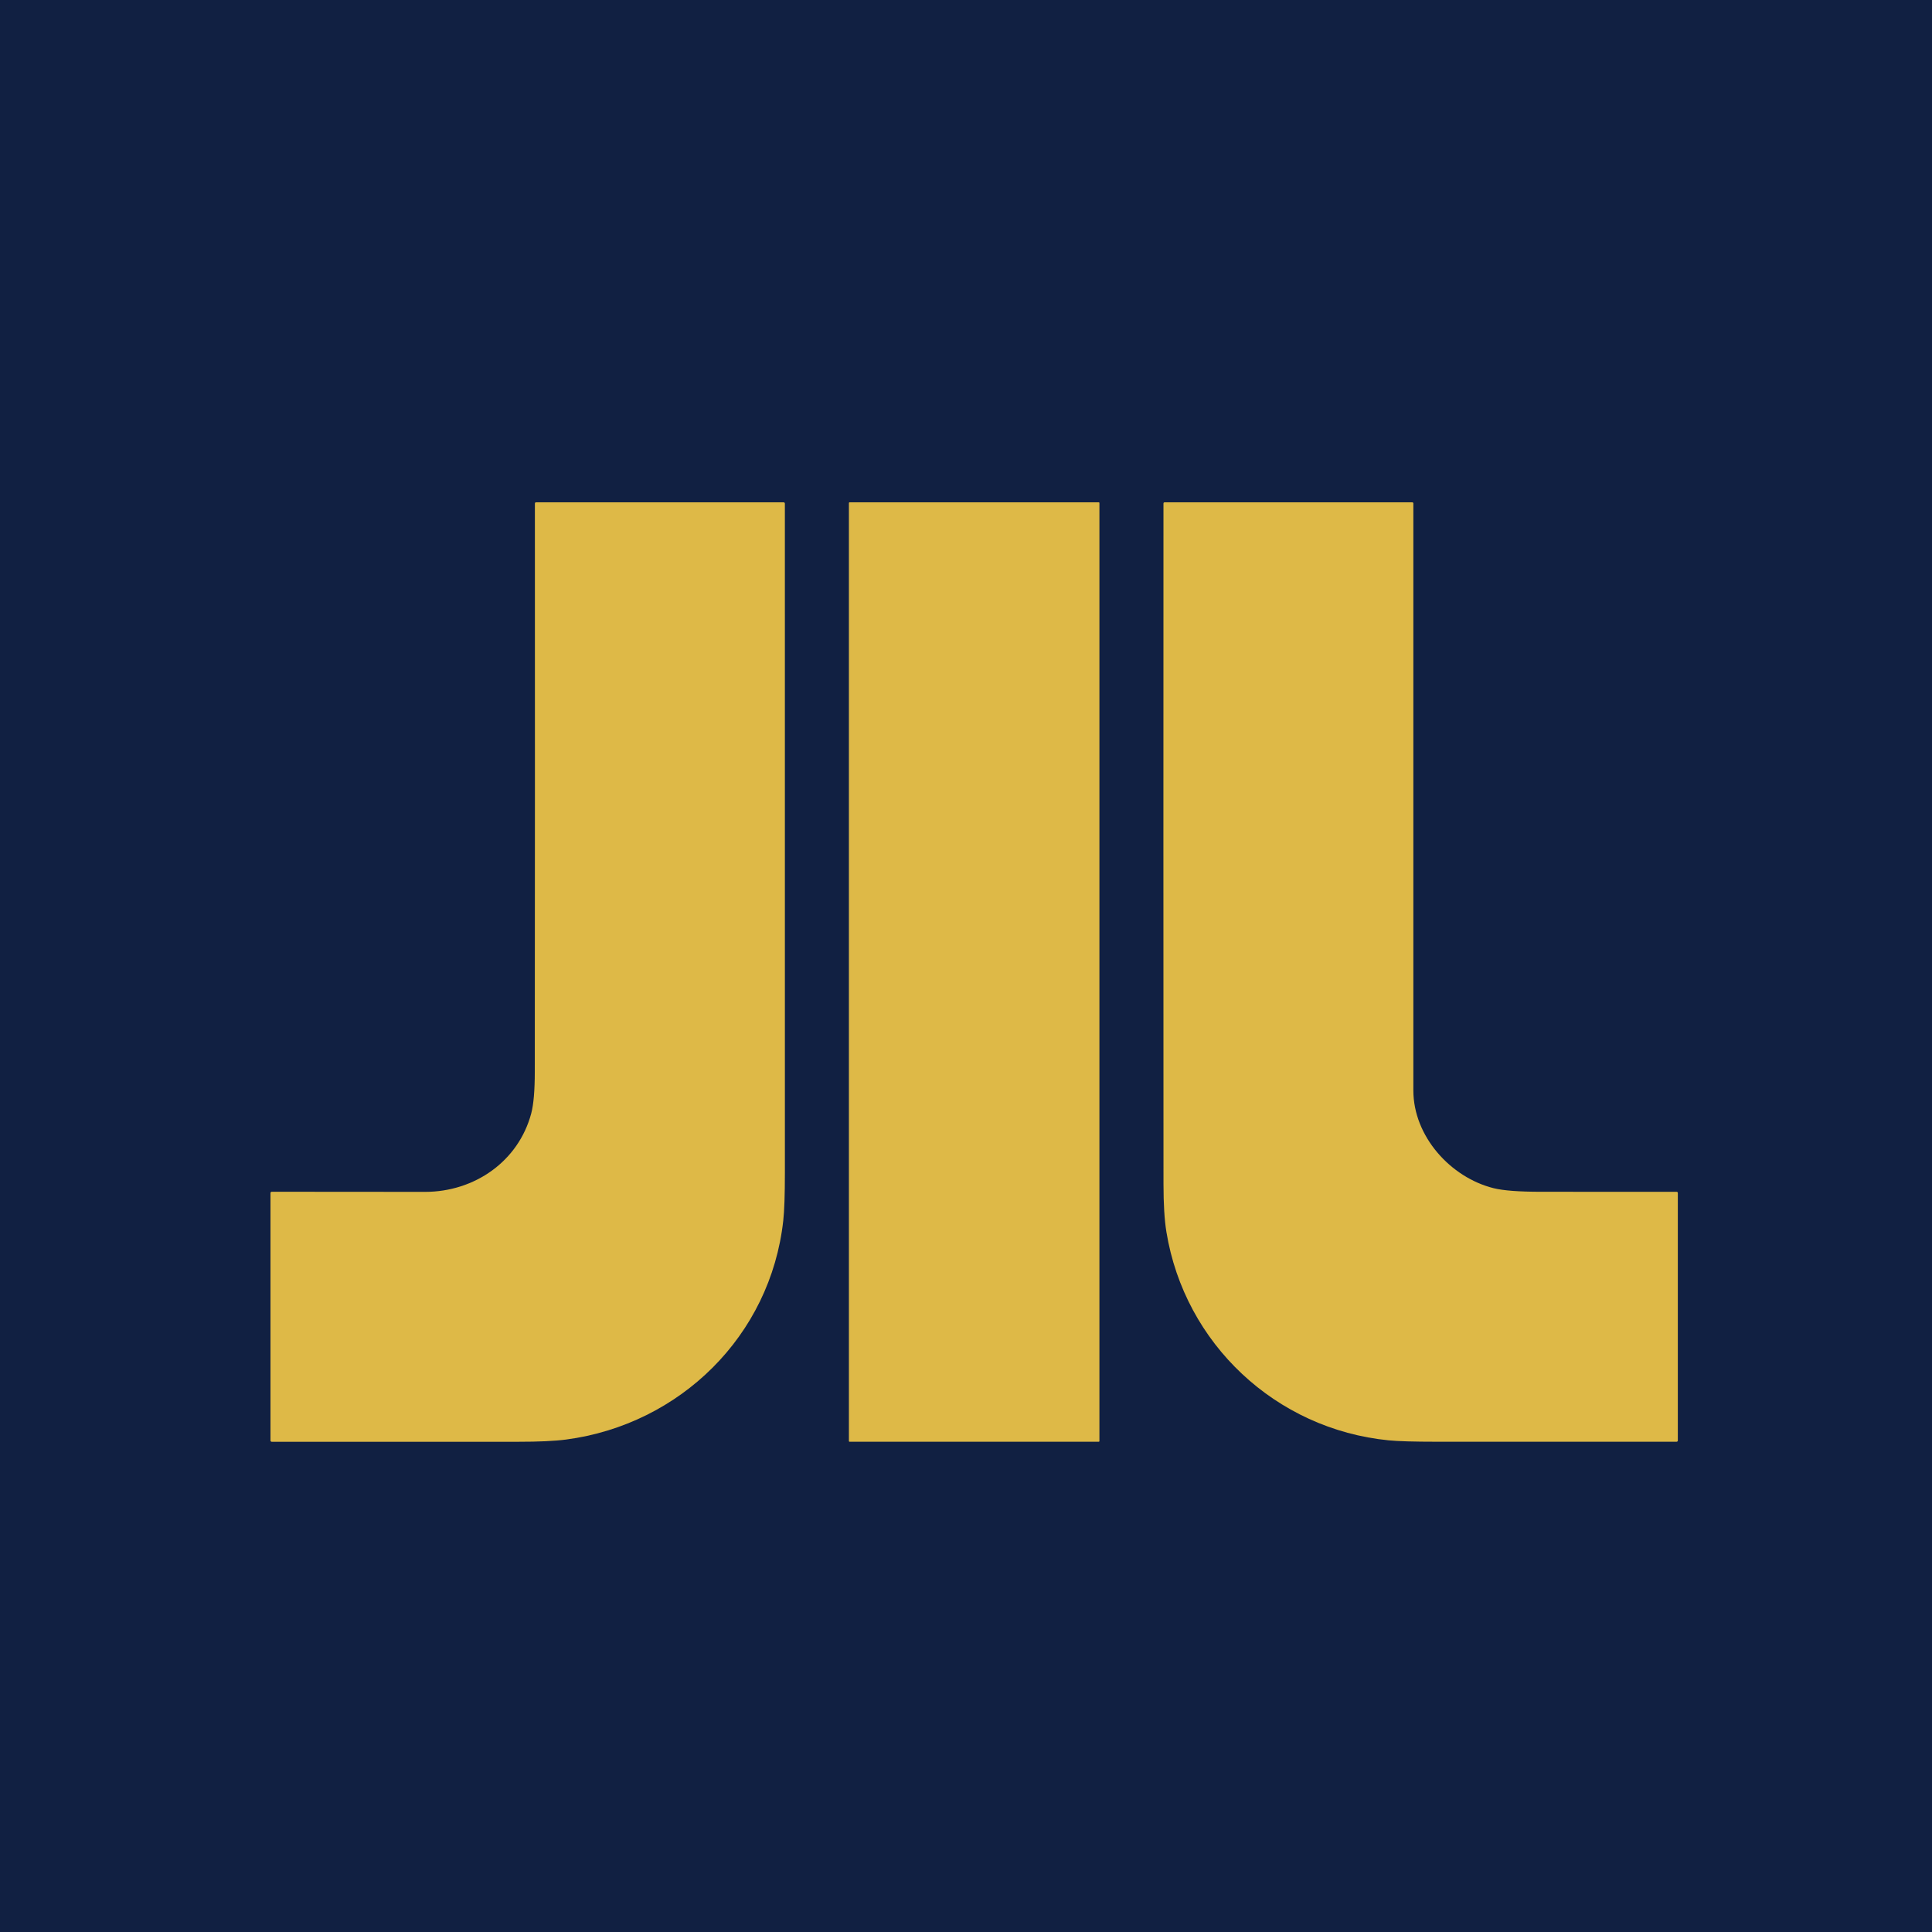 <svg width="100" height="100" viewBox="0 0 100 100" fill="none" xmlns="http://www.w3.org/2000/svg">
<rect width="100" height="100" fill="#112042"/>
<path d="M27.681 55.465C27.689 45.667 27.69 35.867 27.686 26.065C27.686 26.022 27.708 26 27.751 26H40.561C40.578 26 40.594 26.007 40.606 26.019C40.618 26.031 40.625 26.048 40.625 26.065C40.624 37.597 40.625 49.138 40.626 60.689C40.626 61.845 40.598 62.677 40.541 63.184C39.88 69.144 35.196 73.728 29.306 74.51C28.717 74.588 27.885 74.627 26.811 74.626C22.561 74.624 18.312 74.624 14.064 74.626C14.047 74.626 14.031 74.619 14.019 74.607C14.007 74.595 14 74.578 14 74.561V61.75C14 61.733 14.007 61.716 14.019 61.704C14.031 61.692 14.048 61.685 14.065 61.685C16.701 61.688 19.346 61.69 22 61.691C24.559 61.691 26.837 60.112 27.497 57.627C27.619 57.169 27.68 56.448 27.681 55.465Z" fill="#DEB947"/>
<path d="M56.874 26H43.971C43.953 26 43.939 26.015 43.939 26.032V74.593C43.939 74.61 43.953 74.625 43.971 74.625H56.874C56.892 74.625 56.906 74.61 56.906 74.593V26.032C56.906 26.015 56.892 26 56.874 26Z" fill="#DEB947"/>
<path d="M71.879 74.552C66.04 73.975 61.319 69.559 60.373 63.764C60.273 63.156 60.222 62.326 60.222 61.273C60.217 49.538 60.216 37.801 60.221 26.062C60.221 26.021 60.242 26 60.284 26H73.091C73.134 26 73.155 26.021 73.155 26.064C73.157 36.19 73.157 46.314 73.155 56.438C73.155 58.815 75.079 60.945 77.311 61.501C77.81 61.625 78.633 61.687 79.781 61.686C82.115 61.685 84.448 61.686 86.781 61.689C86.823 61.689 86.844 61.71 86.844 61.751V74.561C86.844 74.578 86.837 74.594 86.825 74.606C86.813 74.618 86.797 74.625 86.78 74.625C82.653 74.626 78.517 74.625 74.375 74.624C73.189 74.624 72.357 74.6 71.879 74.552Z" fill="#DEB947"/>
</svg>
